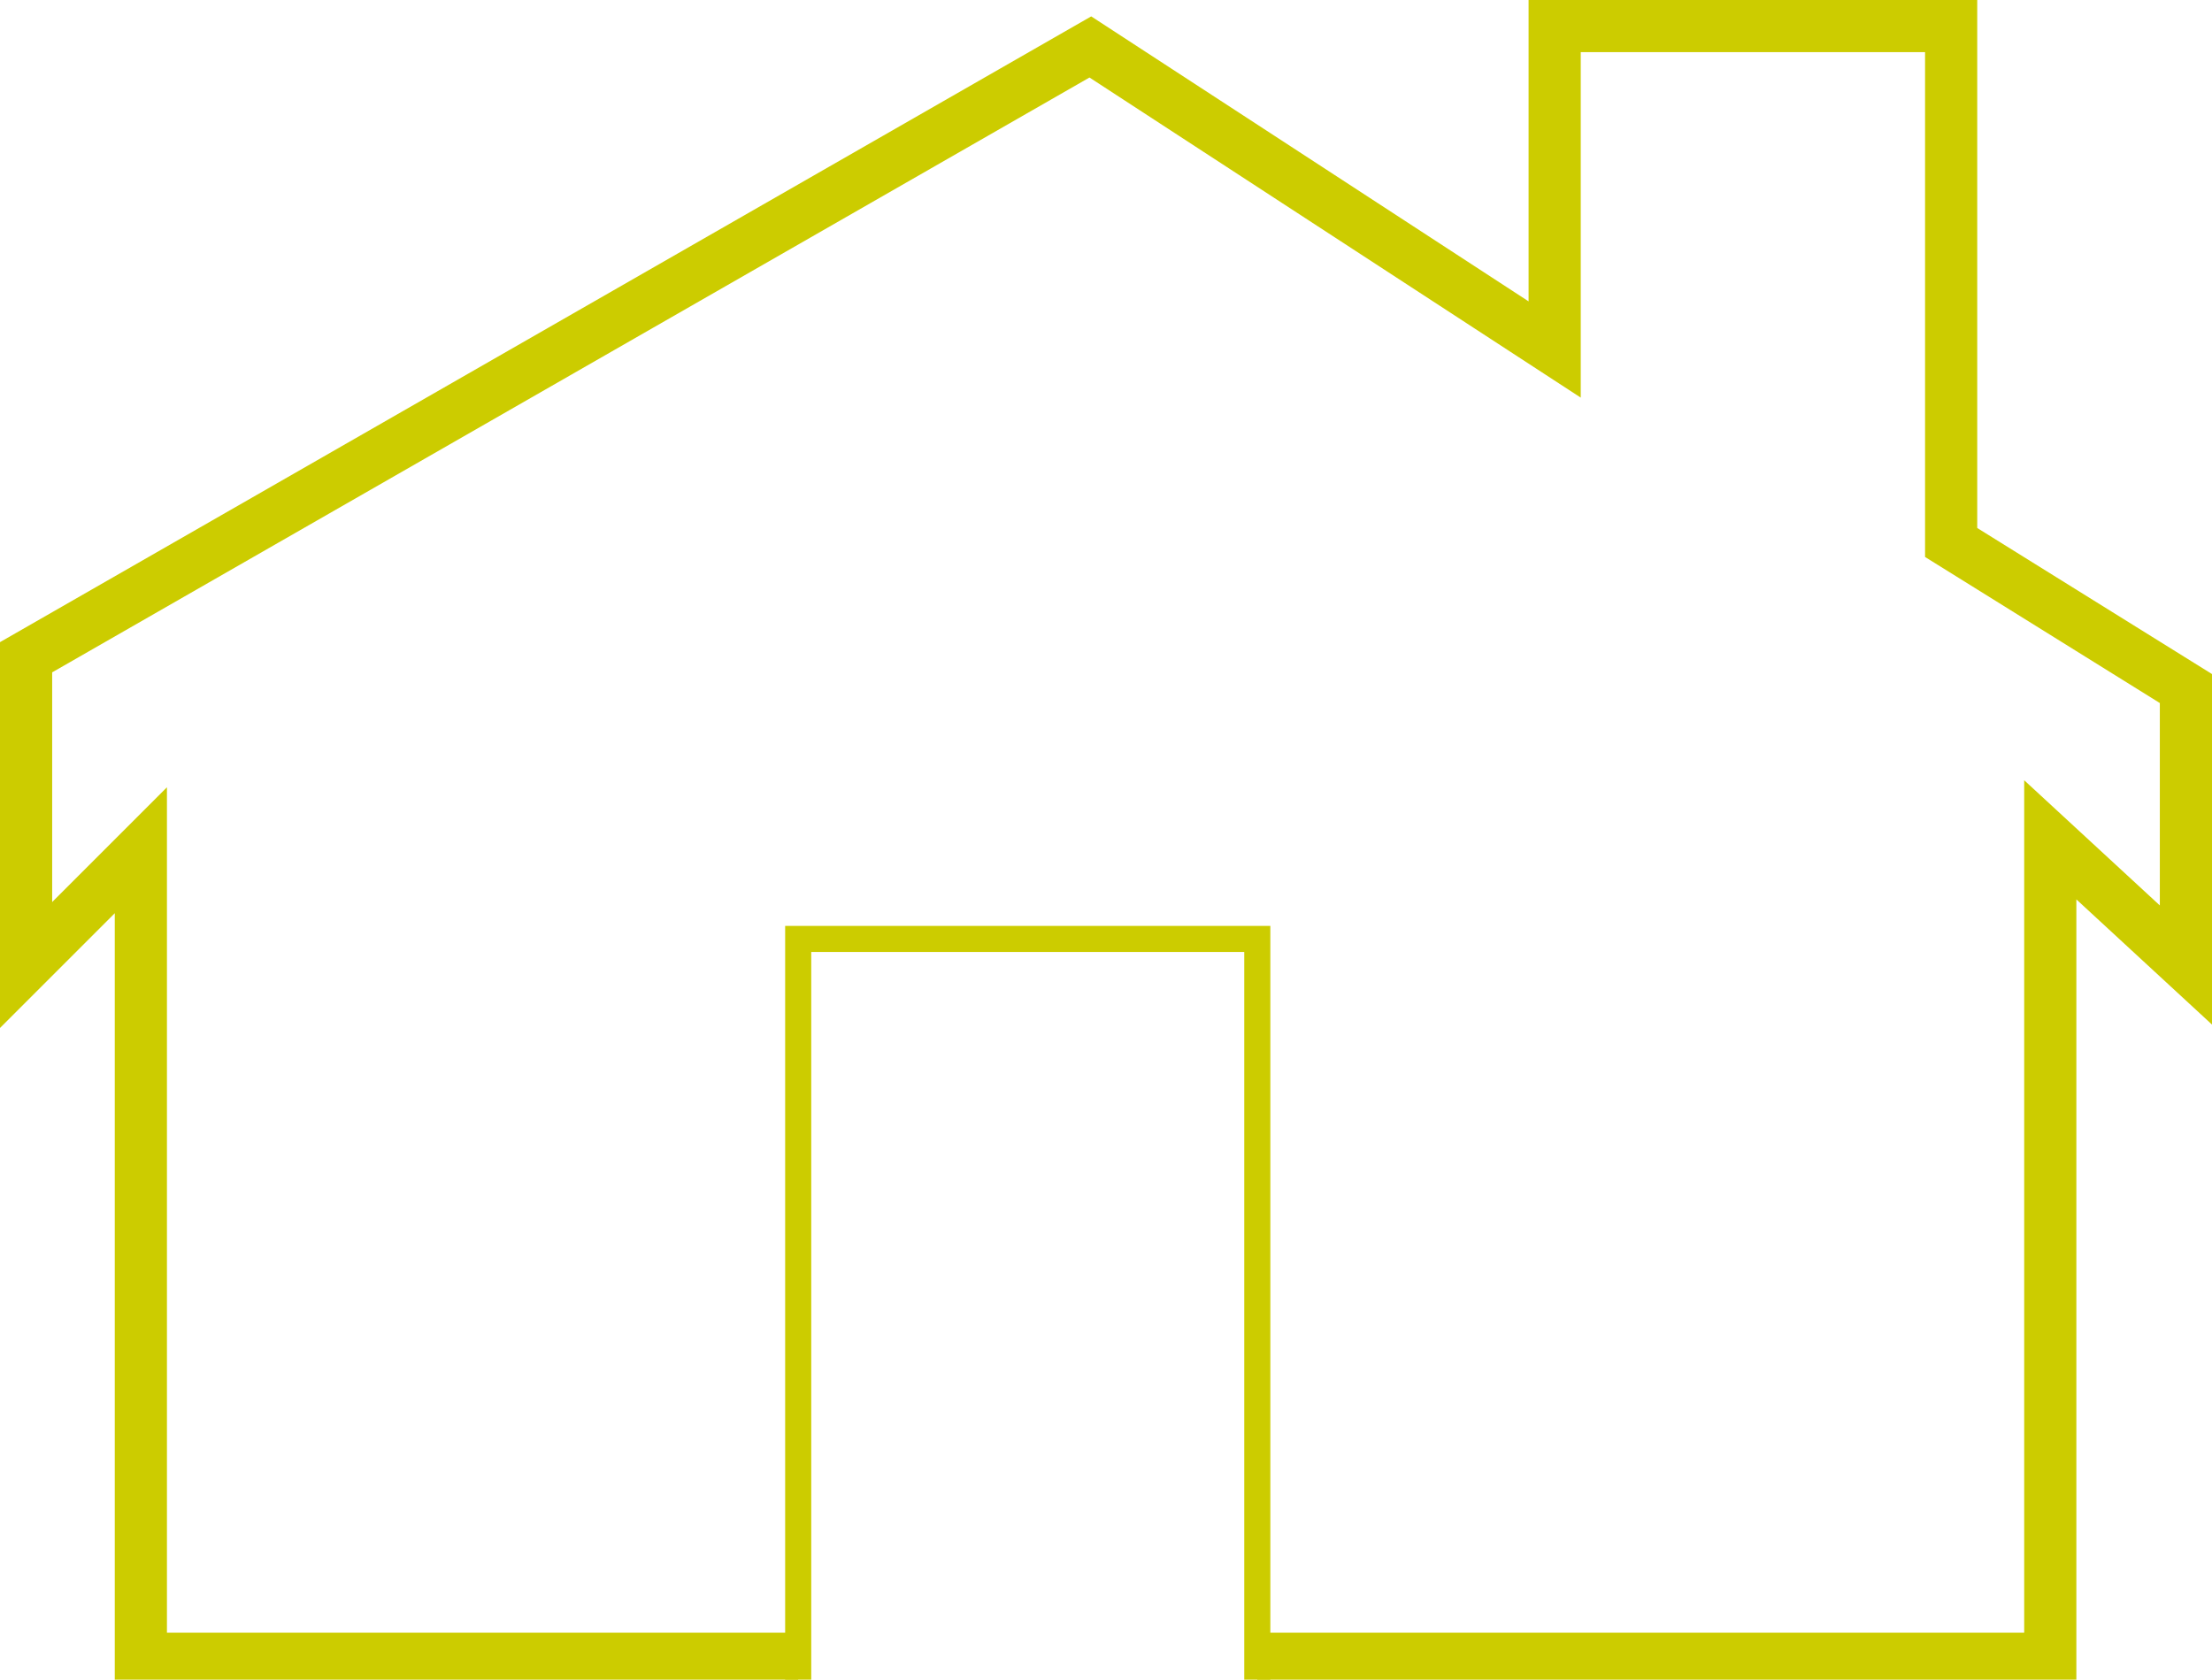 <?xml version="1.0" encoding="utf-8"?>
<!-- Generator: Adobe Illustrator 23.1.1, SVG Export Plug-In . SVG Version: 6.00 Build 0)  -->
<svg version="1.1" id="Calque_1" xmlns="http://www.w3.org/2000/svg" xmlns:xlink="http://www.w3.org/1999/xlink" x="0px" y="0px"
	 viewBox="0 0 42.4 32.2" style="enable-background:new 0 0 42.4 32.2;" xml:space="preserve">
<style type="text/css">
	.st0{fill:none;stroke:#CCCC00;stroke-miterlimit:10;}
	.st1{fill:none;stroke:#CCCC00;stroke-width:0.5;stroke-miterlimit:10;}
</style>
<title>ICONES_Fichier 17</title>
<g>
	<g id="Calque_1-2">
		<polyline class="st0" points="15.3,31.8 2.7,31.8 2.7,16.3 0.5,18.5 0.5,12.6 20.9,0.9 29.8,6.7 29.8,0.5 37.4,0.5 37.4,10.4 
			41.9,13.2 41.9,18.5 39.3,16.1 39.3,31.6 39.3,31.8 24.1,31.8 		"/>
		<polyline class="st1" points="24.1,32.2 24.1,18 15.3,18 15.3,32.2 		"/>
	</g>
</g>
</svg>
